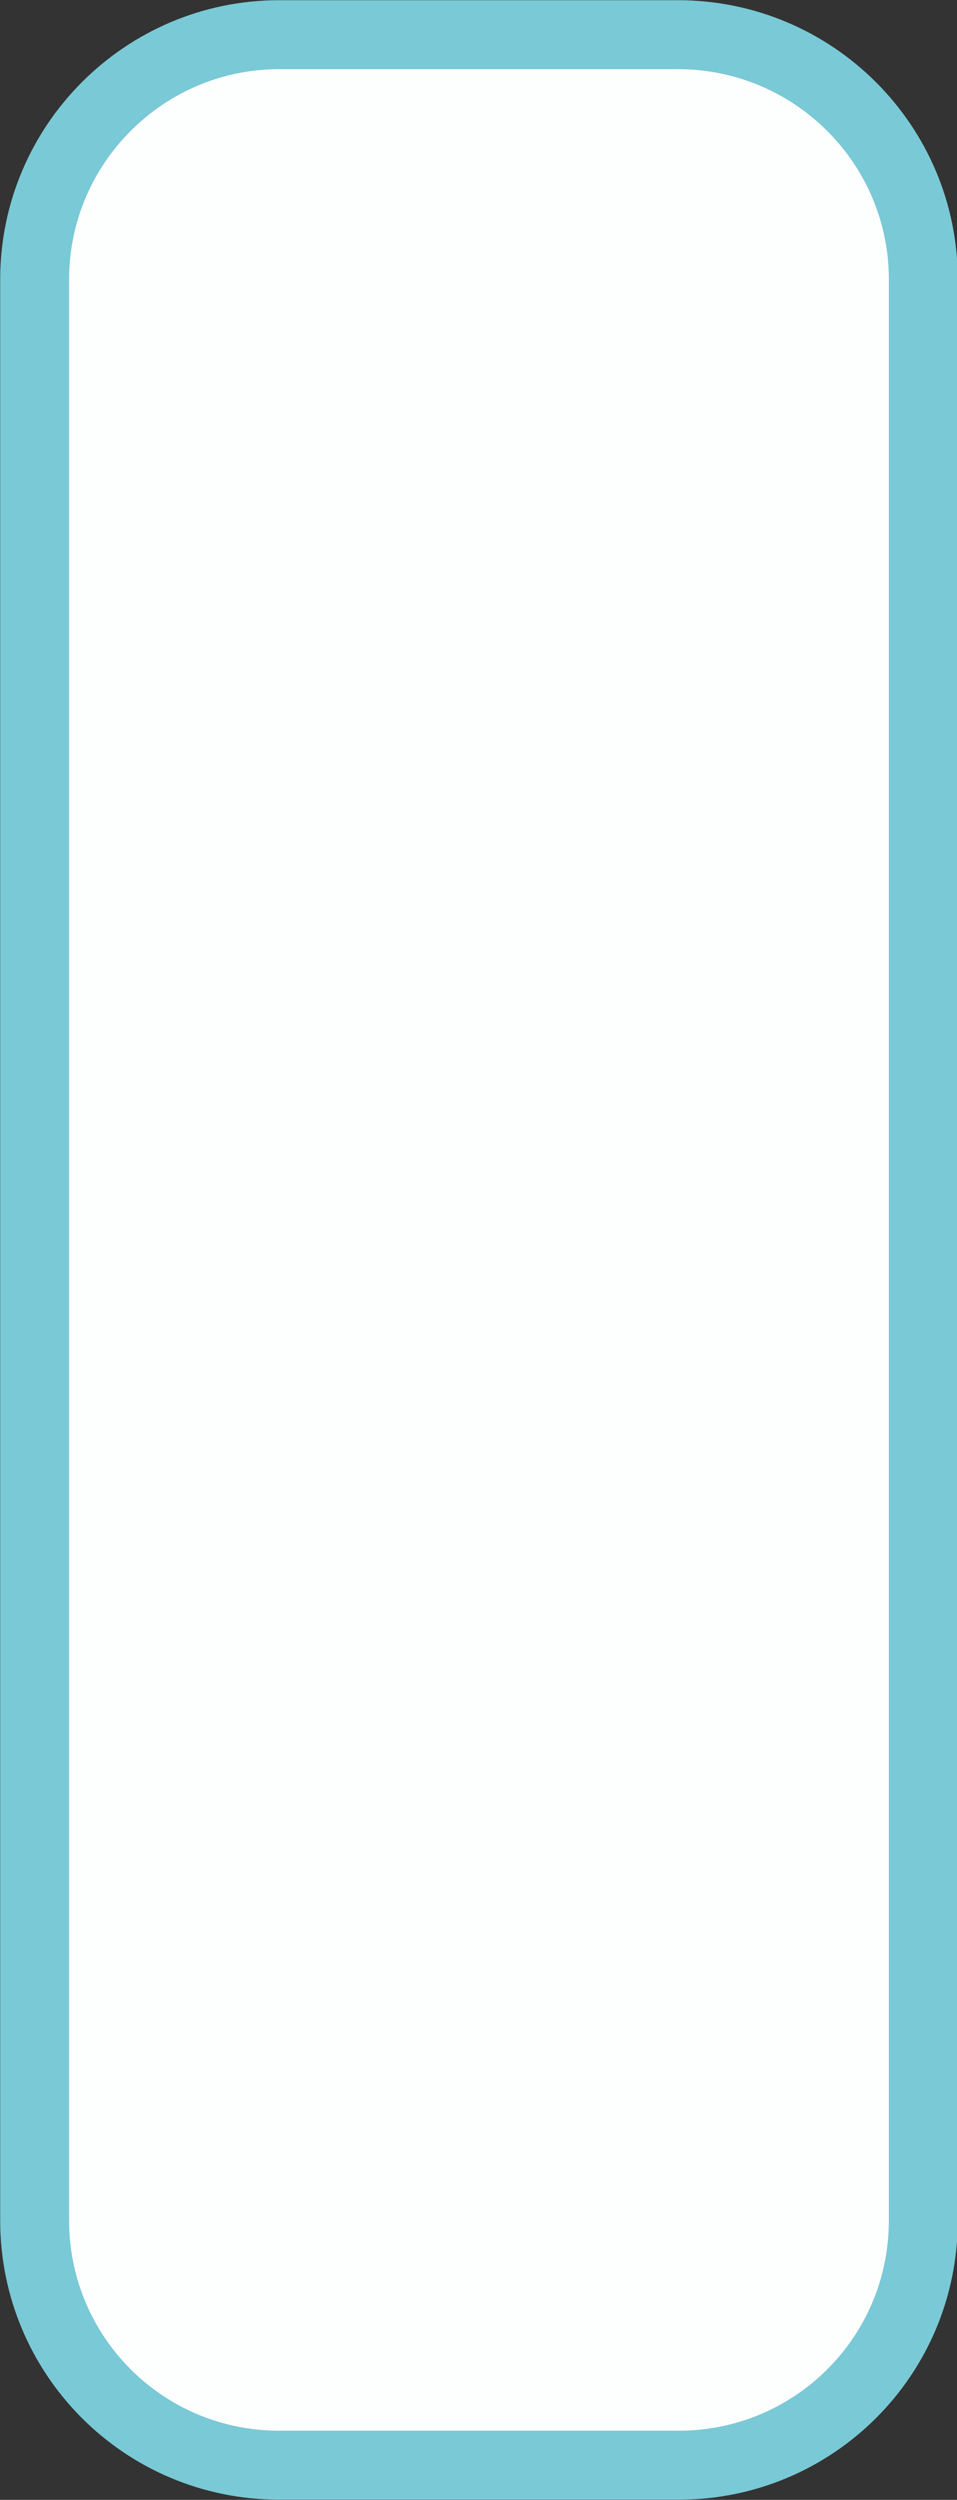 <?xml version="1.0" encoding="utf-8"?>
<!-- Generator: Adobe Illustrator 27.3.0, SVG Export Plug-In . SVG Version: 6.00 Build 0)  -->
<svg version="1.1" id="Layer_1" xmlns="http://www.w3.org/2000/svg" xmlns:xlink="http://www.w3.org/1999/xlink" x="0px" y="0px"
	 viewBox="0 0 99.4 259.5" style="enable-background:new 0 0 99.4 259.5;" xml:space="preserve">
<rect x="0" y="0" width="99.4" height="259.5" fill="#333333" stroke="none"/>
<style type="text/css">
	.st0{fill:#FDFFFF;stroke:#7AC9D6;stroke-width:7.16;stroke-miterlimit:10;}
</style>
<path class="st0" d="M95.9,29v201.5c0,14.1-11.4,25.4-25.4,25.4H29c-14.1,0-25.4-11.4-25.4-25.4V29C3.6,15,15,3.6,29,3.6h41.4
	C84.5,3.6,95.9,15,95.9,29z"/>
</svg>
